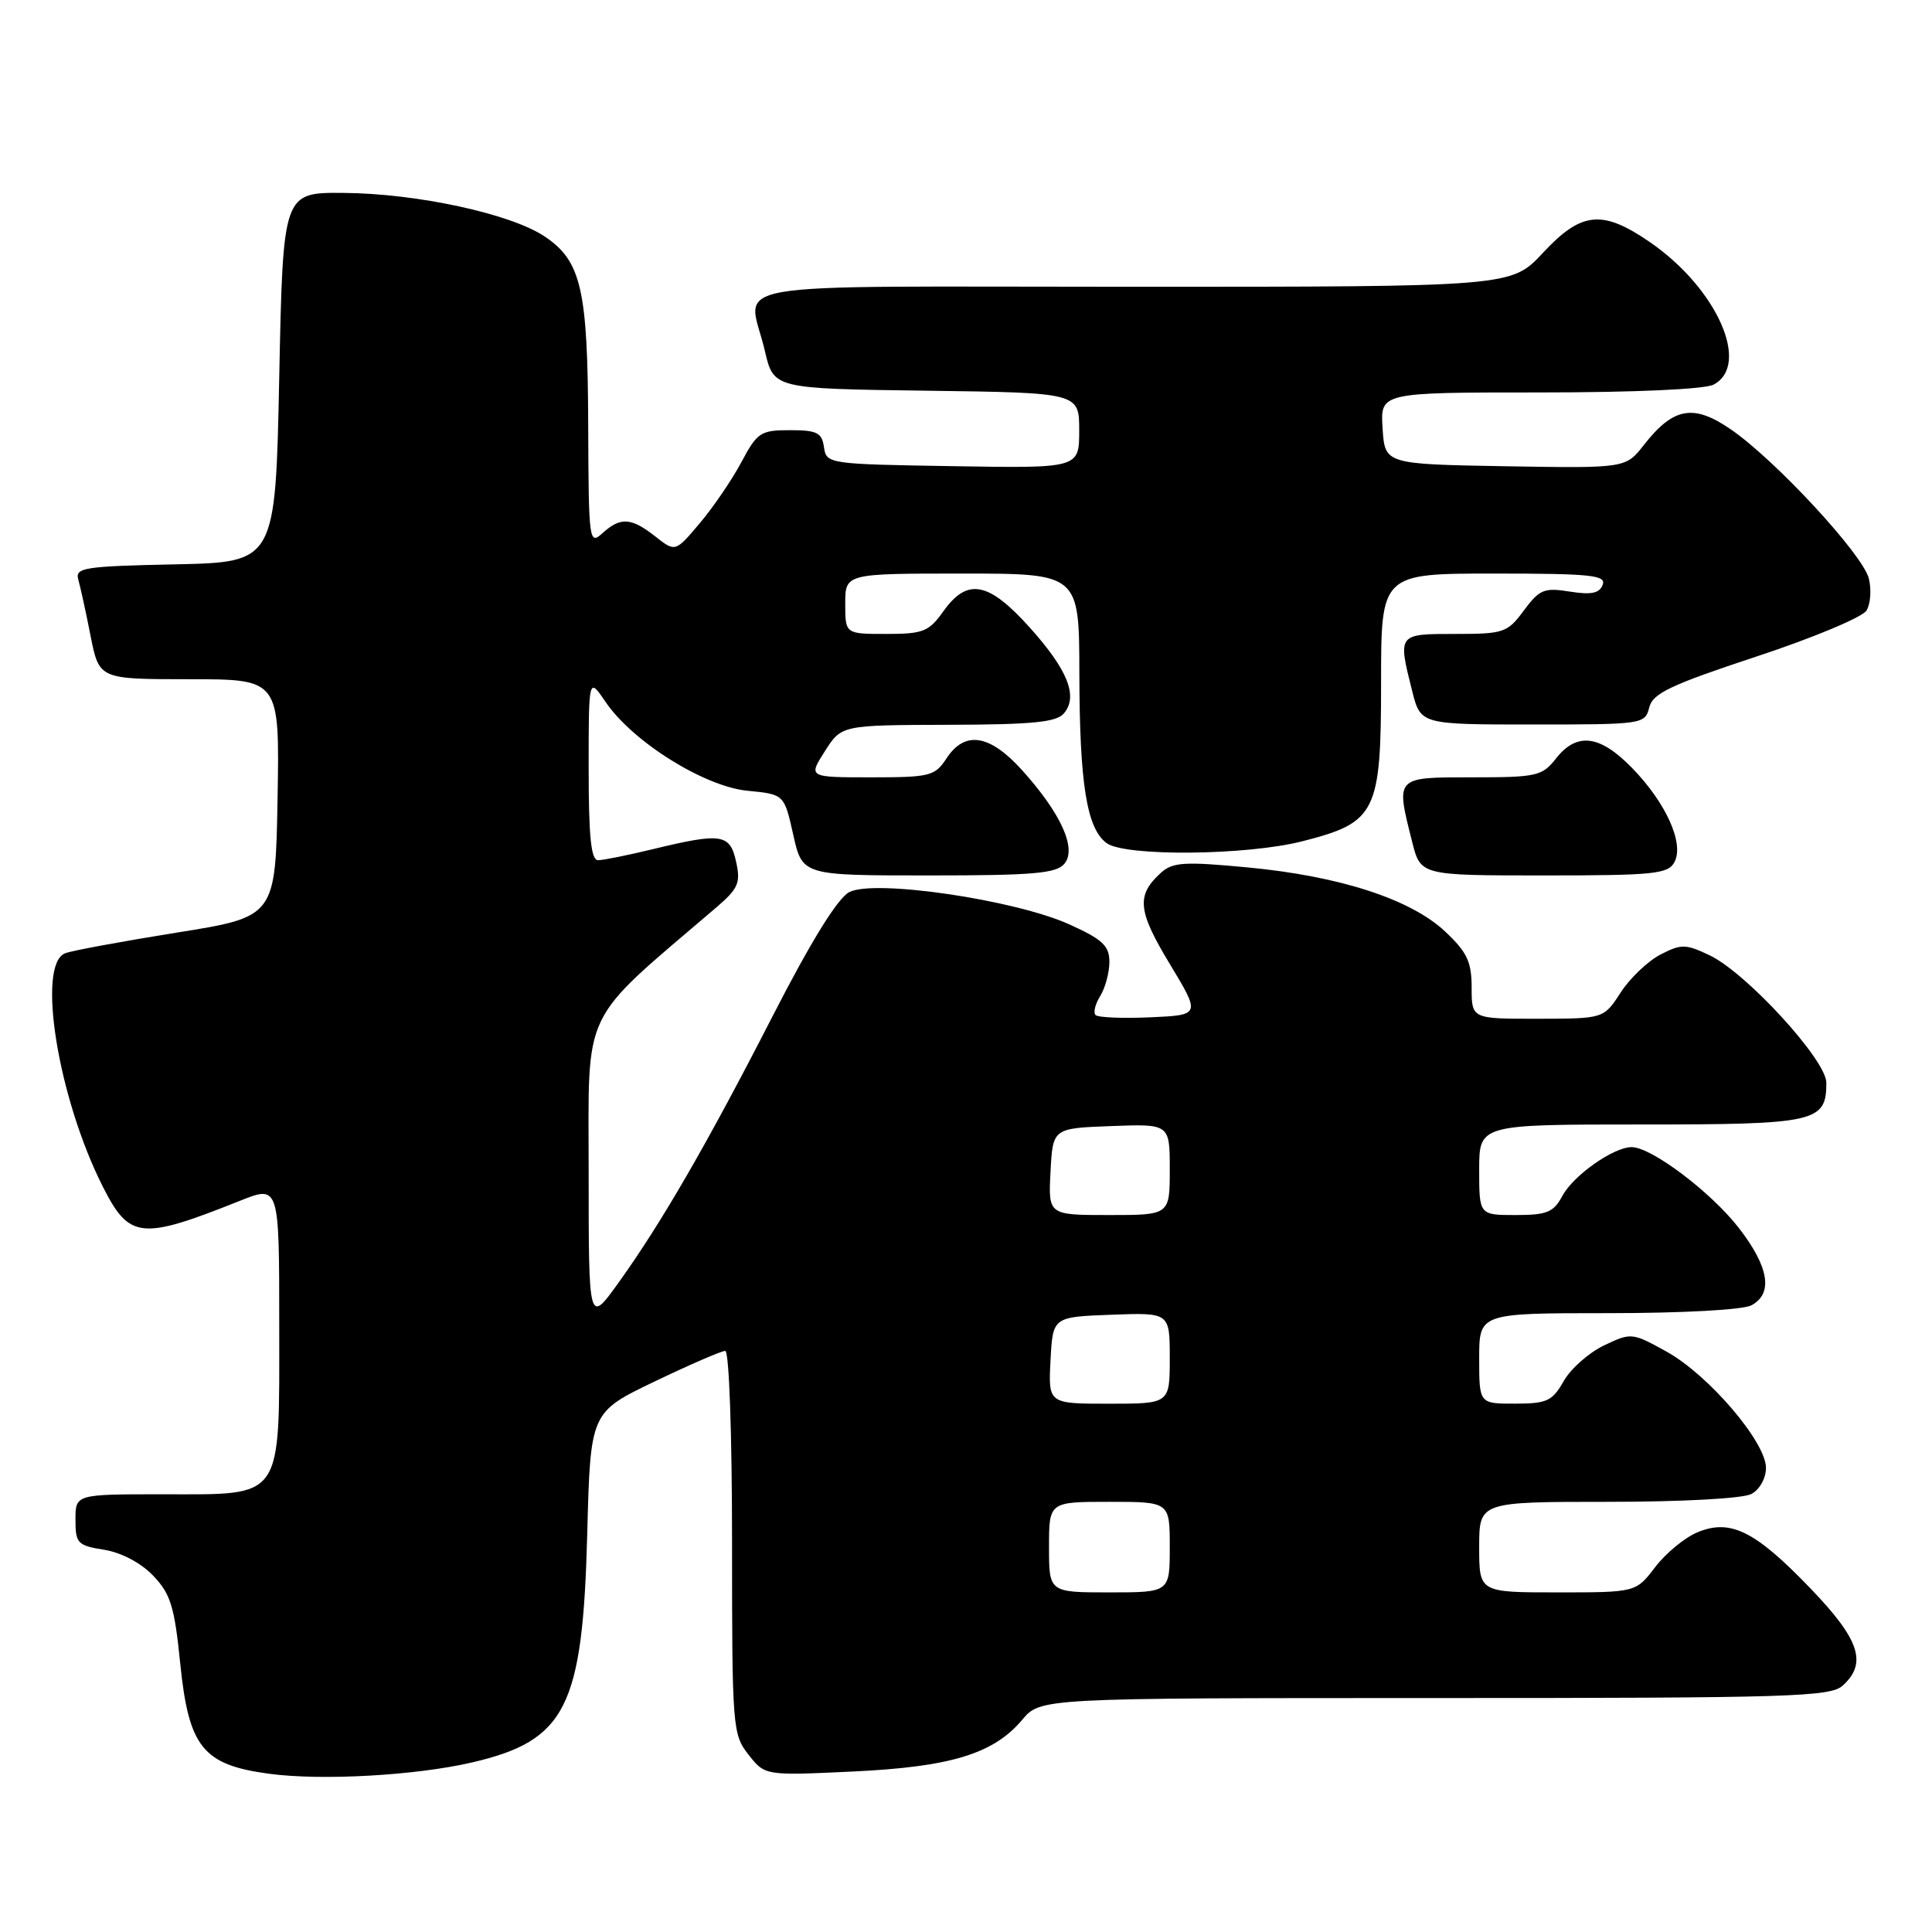 <?xml version="1.0" encoding="UTF-8" standalone="no"?>
<!DOCTYPE svg PUBLIC "-//W3C//DTD SVG 1.1//EN" "http://www.w3.org/Graphics/SVG/1.1/DTD/svg11.dtd" >
<svg xmlns="http://www.w3.org/2000/svg" xmlns:xlink="http://www.w3.org/1999/xlink" version="1.1" viewBox="0 0 256 256">
 <g >
 <path fill="currentColor"
d=" M 62.56 233.53 C 74.99 230.64 77.21 226.23 77.81 203.32 C 78.23 187.14 78.23 187.14 86.71 183.07 C 91.38 180.83 95.60 179.00 96.10 179.00 C 96.61 179.00 97.00 189.92 97.00 204.37 C 97.00 228.92 97.07 229.82 99.18 232.50 C 101.36 235.28 101.36 235.28 112.93 234.74 C 125.96 234.13 131.64 232.40 135.44 227.89 C 137.87 225.00 137.87 225.00 190.11 225.00 C 237.31 225.00 242.52 224.84 244.17 223.35 C 247.45 220.38 246.42 217.26 239.93 210.51 C 232.59 202.86 229.30 201.22 224.94 203.03 C 223.26 203.72 220.73 205.80 219.32 207.65 C 216.76 211.00 216.76 211.00 206.38 211.00 C 196.00 211.00 196.00 211.00 196.00 205.00 C 196.00 199.00 196.00 199.00 213.07 199.00 C 222.92 199.00 230.95 198.56 232.07 197.96 C 233.16 197.38 234.00 195.88 234.00 194.50 C 234.00 191.08 226.41 182.20 220.85 179.11 C 216.27 176.57 216.15 176.56 212.55 178.27 C 210.54 179.23 208.13 181.36 207.20 183.00 C 205.69 185.66 204.97 185.99 200.75 185.99 C 196.00 186.00 196.00 186.00 196.00 180.00 C 196.00 174.00 196.00 174.00 213.07 174.00 C 222.92 174.00 230.95 173.56 232.07 172.96 C 234.99 171.40 234.40 167.85 230.38 162.68 C 226.66 157.91 218.81 152.00 216.20 152.00 C 213.80 152.00 208.47 155.75 207.02 158.47 C 205.85 160.64 204.98 161.00 200.83 161.00 C 196.00 161.00 196.00 161.00 196.00 155.00 C 196.00 149.00 196.00 149.00 217.43 149.00 C 240.65 149.00 242.00 148.70 242.00 143.47 C 242.00 140.46 231.38 128.88 226.51 126.57 C 223.34 125.07 222.78 125.06 220.01 126.49 C 218.34 127.36 215.97 129.62 214.74 131.52 C 212.50 134.98 212.50 134.98 203.75 134.99 C 195.00 135.00 195.00 135.00 195.00 130.87 C 195.00 127.45 194.40 126.17 191.52 123.46 C 186.97 119.16 177.54 116.09 165.34 114.94 C 156.94 114.14 155.40 114.24 153.84 115.64 C 150.54 118.63 150.73 120.66 154.99 127.71 C 159.09 134.50 159.09 134.50 152.42 134.80 C 148.76 134.96 145.50 134.83 145.17 134.50 C 144.84 134.18 145.12 133.04 145.79 131.97 C 146.45 130.90 147.00 128.87 147.00 127.46 C 147.00 125.33 146.10 124.48 141.75 122.51 C 134.49 119.21 115.77 116.47 112.51 118.22 C 110.97 119.06 107.46 124.73 102.45 134.50 C 93.72 151.54 87.65 162.04 81.94 169.99 C 78.00 175.47 78.00 175.47 78.00 155.30 C 78.00 133.16 76.74 135.78 94.87 120.28 C 97.83 117.74 98.16 117.00 97.54 114.20 C 96.73 110.48 95.63 110.31 86.50 112.52 C 83.20 113.32 79.94 113.98 79.25 113.98 C 78.32 114.00 78.00 110.91 78.00 101.85 C 78.00 89.70 78.00 89.70 80.25 93.02 C 83.82 98.28 93.33 104.23 99.05 104.78 C 103.91 105.25 103.91 105.25 105.11 110.62 C 106.32 116.00 106.32 116.00 123.04 116.00 C 136.91 116.00 139.97 115.74 141.04 114.45 C 142.71 112.45 140.58 107.76 135.42 102.04 C 131.13 97.29 127.84 96.78 125.41 100.50 C 123.88 102.84 123.22 103.00 115.43 103.00 C 107.09 103.00 107.09 103.00 109.30 99.54 C 111.50 96.08 111.50 96.08 125.63 96.04 C 136.87 96.01 140.01 95.70 140.99 94.51 C 142.88 92.24 141.48 88.75 136.42 83.12 C 130.97 77.06 128.18 76.54 125.00 81.00 C 123.08 83.70 122.33 84.00 117.43 84.00 C 112.00 84.00 112.00 84.00 112.00 80.00 C 112.00 76.00 112.00 76.00 127.50 76.00 C 143.00 76.00 143.00 76.00 143.02 89.25 C 143.05 103.88 144.00 109.80 146.64 111.72 C 149.08 113.51 165.15 113.36 172.54 111.48 C 182.37 108.98 183.00 107.71 183.00 90.44 C 183.00 76.00 183.00 76.00 197.97 76.00 C 210.84 76.00 212.86 76.21 212.36 77.50 C 211.93 78.62 210.85 78.84 208.01 78.39 C 204.61 77.84 203.99 78.10 201.92 80.89 C 199.74 83.84 199.27 84.00 192.81 84.00 C 185.18 84.00 185.21 83.97 187.12 91.56 C 188.24 96.00 188.24 96.00 203.10 96.00 C 217.68 96.00 217.97 95.96 218.53 93.75 C 219.00 91.87 221.32 90.77 232.72 87.00 C 240.22 84.53 246.79 81.78 247.32 80.90 C 247.86 80.03 247.99 78.11 247.63 76.65 C 246.83 73.47 235.26 60.96 229.35 56.90 C 224.40 53.49 221.74 53.96 217.83 58.95 C 215.41 62.05 215.41 62.05 199.45 61.78 C 183.50 61.50 183.50 61.50 183.20 56.75 C 182.89 52.00 182.89 52.00 204.01 52.00 C 216.66 52.00 225.91 51.58 227.07 50.96 C 232.01 48.32 227.48 38.18 218.63 32.09 C 212.31 27.74 209.55 28.02 204.45 33.50 C 200.26 38.00 200.26 38.00 150.13 38.00 C 93.50 38.00 99.15 37.01 101.35 46.50 C 102.51 51.50 102.51 51.50 122.76 51.77 C 143.00 52.04 143.00 52.04 143.00 57.04 C 143.00 62.05 143.00 62.05 126.25 61.77 C 109.74 61.50 109.50 61.47 109.18 59.25 C 108.91 57.33 108.25 57.00 104.68 57.00 C 100.78 57.00 100.34 57.29 98.23 61.25 C 96.98 63.59 94.50 67.23 92.72 69.33 C 89.48 73.17 89.48 73.17 86.83 71.08 C 83.63 68.57 82.23 68.48 79.83 70.65 C 78.06 72.25 78.00 71.75 77.94 56.40 C 77.88 38.31 77.02 34.59 72.18 31.34 C 67.70 28.33 55.26 25.63 45.50 25.56 C 37.50 25.50 37.50 25.50 37.00 50.00 C 36.50 74.50 36.50 74.50 23.19 74.78 C 11.16 75.03 9.93 75.22 10.37 76.78 C 10.64 77.73 11.38 81.09 12.00 84.25 C 13.14 90.00 13.14 90.00 25.10 90.00 C 37.05 90.00 37.05 90.00 36.78 105.74 C 36.50 121.49 36.50 121.49 23.39 123.58 C 16.17 124.74 9.54 125.96 8.64 126.31 C 4.82 127.78 7.67 145.46 13.62 157.23 C 17.14 164.19 18.67 164.35 31.75 159.13 C 37.00 157.03 37.00 157.03 37.00 175.51 C 37.00 199.05 37.72 198.00 21.50 198.00 C 10.00 198.00 10.00 198.00 10.00 201.37 C 10.00 204.50 10.27 204.79 13.79 205.35 C 16.08 205.72 18.66 207.08 20.29 208.78 C 22.60 211.19 23.12 212.86 23.88 220.41 C 25.01 231.53 26.88 233.85 35.64 235.03 C 42.59 235.97 55.07 235.27 62.56 233.53 Z  M 221.87 114.24 C 223.19 111.77 220.77 106.39 216.25 101.75 C 211.98 97.37 208.94 96.99 206.18 100.50 C 204.34 102.84 203.63 103.00 195.11 103.00 C 184.80 103.00 184.93 102.87 187.12 111.56 C 188.24 116.00 188.24 116.00 204.58 116.00 C 219.18 116.00 221.03 115.81 221.87 114.24 Z  M 139.00 205.00 C 139.00 199.00 139.00 199.00 147.00 199.00 C 155.00 199.00 155.00 199.00 155.00 205.00 C 155.00 211.00 155.00 211.00 147.00 211.00 C 139.00 211.00 139.00 211.00 139.00 205.00 Z  M 139.20 180.25 C 139.50 174.50 139.50 174.50 147.25 174.21 C 155.00 173.92 155.00 173.92 155.00 179.96 C 155.00 186.00 155.00 186.00 146.95 186.00 C 138.90 186.00 138.90 186.00 139.20 180.25 Z  M 139.20 155.25 C 139.50 149.50 139.50 149.50 147.25 149.21 C 155.00 148.92 155.00 148.92 155.00 154.96 C 155.00 161.00 155.00 161.00 146.95 161.00 C 138.90 161.00 138.90 161.00 139.20 155.25 Z "/>
</g>
</svg>